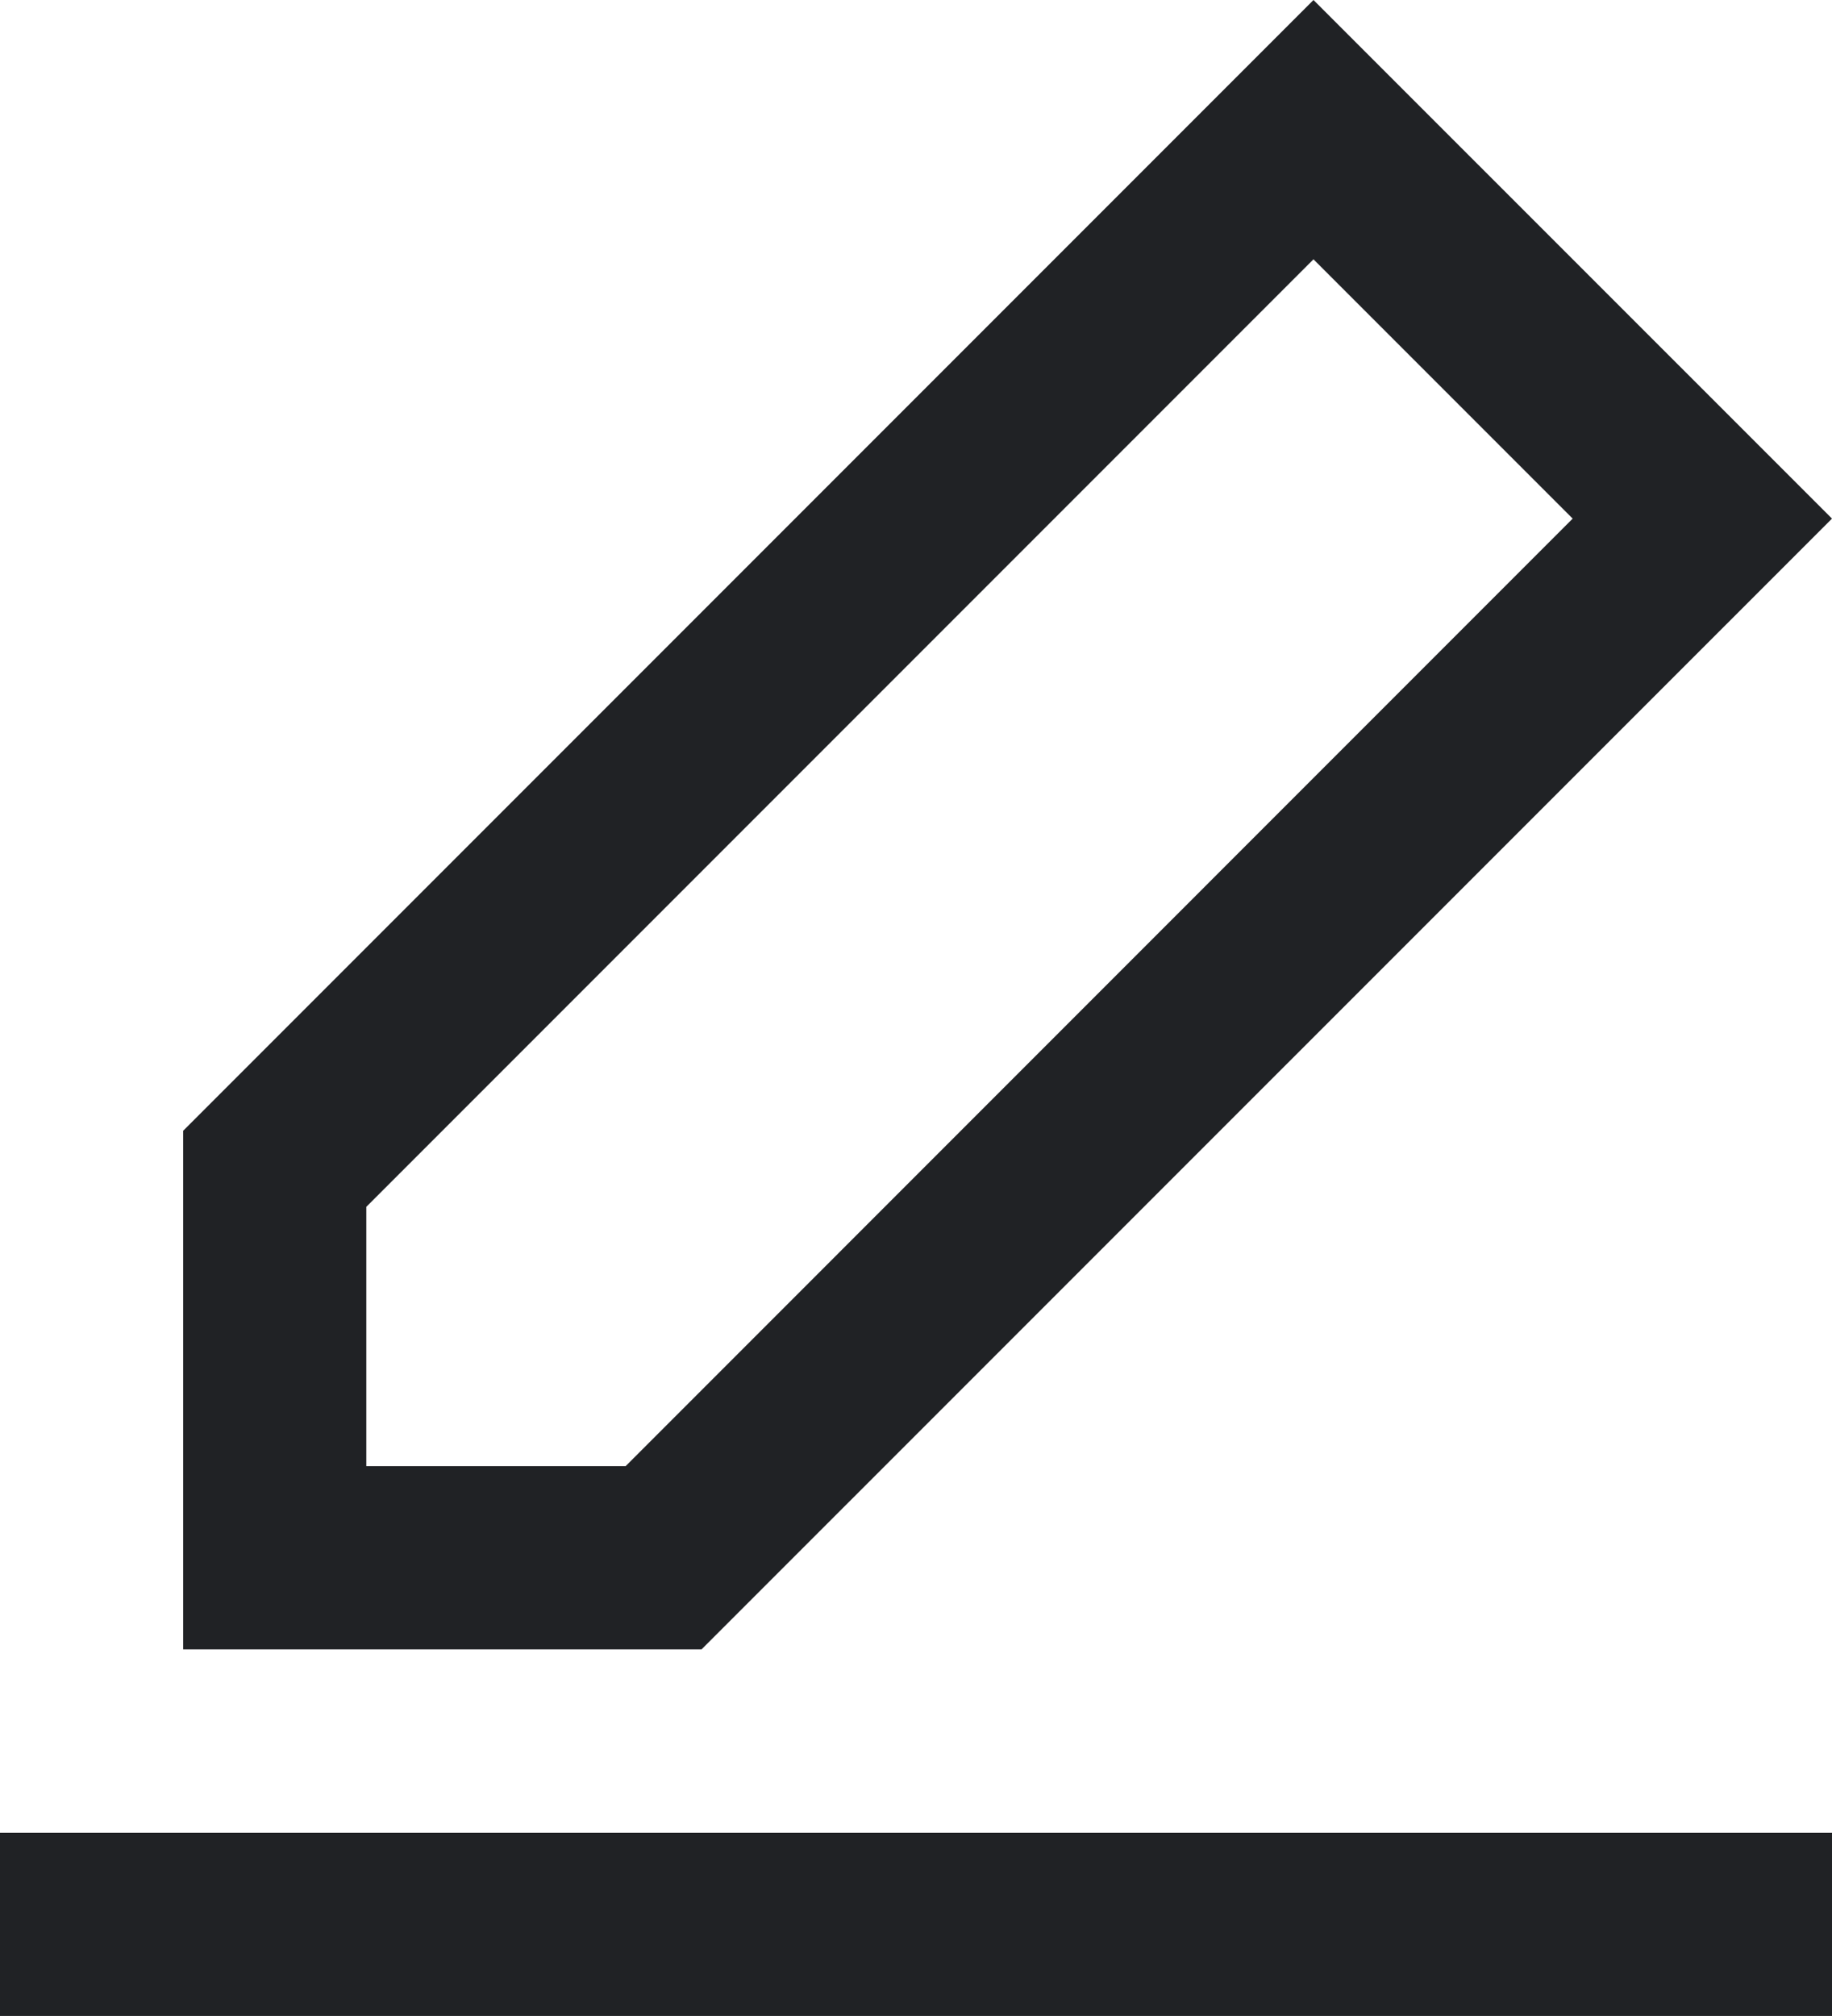 <svg xmlns="http://www.w3.org/2000/svg" width="14.454" height="15.899" viewBox="0 0 14.454 15.899"><defs><style>.a{fill:#202225;}</style></defs><g transform="translate(-21.333)"><g transform="translate(21.333 14.454)"><g transform="translate(0)"><rect class="a" width="14.454" height="1.445"/></g></g><g transform="translate(22.778)"><g transform="translate(0)"><path class="a" d="M72.918,0,64,8.918v4.09h4.09L77.009,4.09ZM67.491,11.563H65.445V9.518l7.473-7.473L74.963,4.09Z" transform="translate(-64)"/></g></g></g></svg>